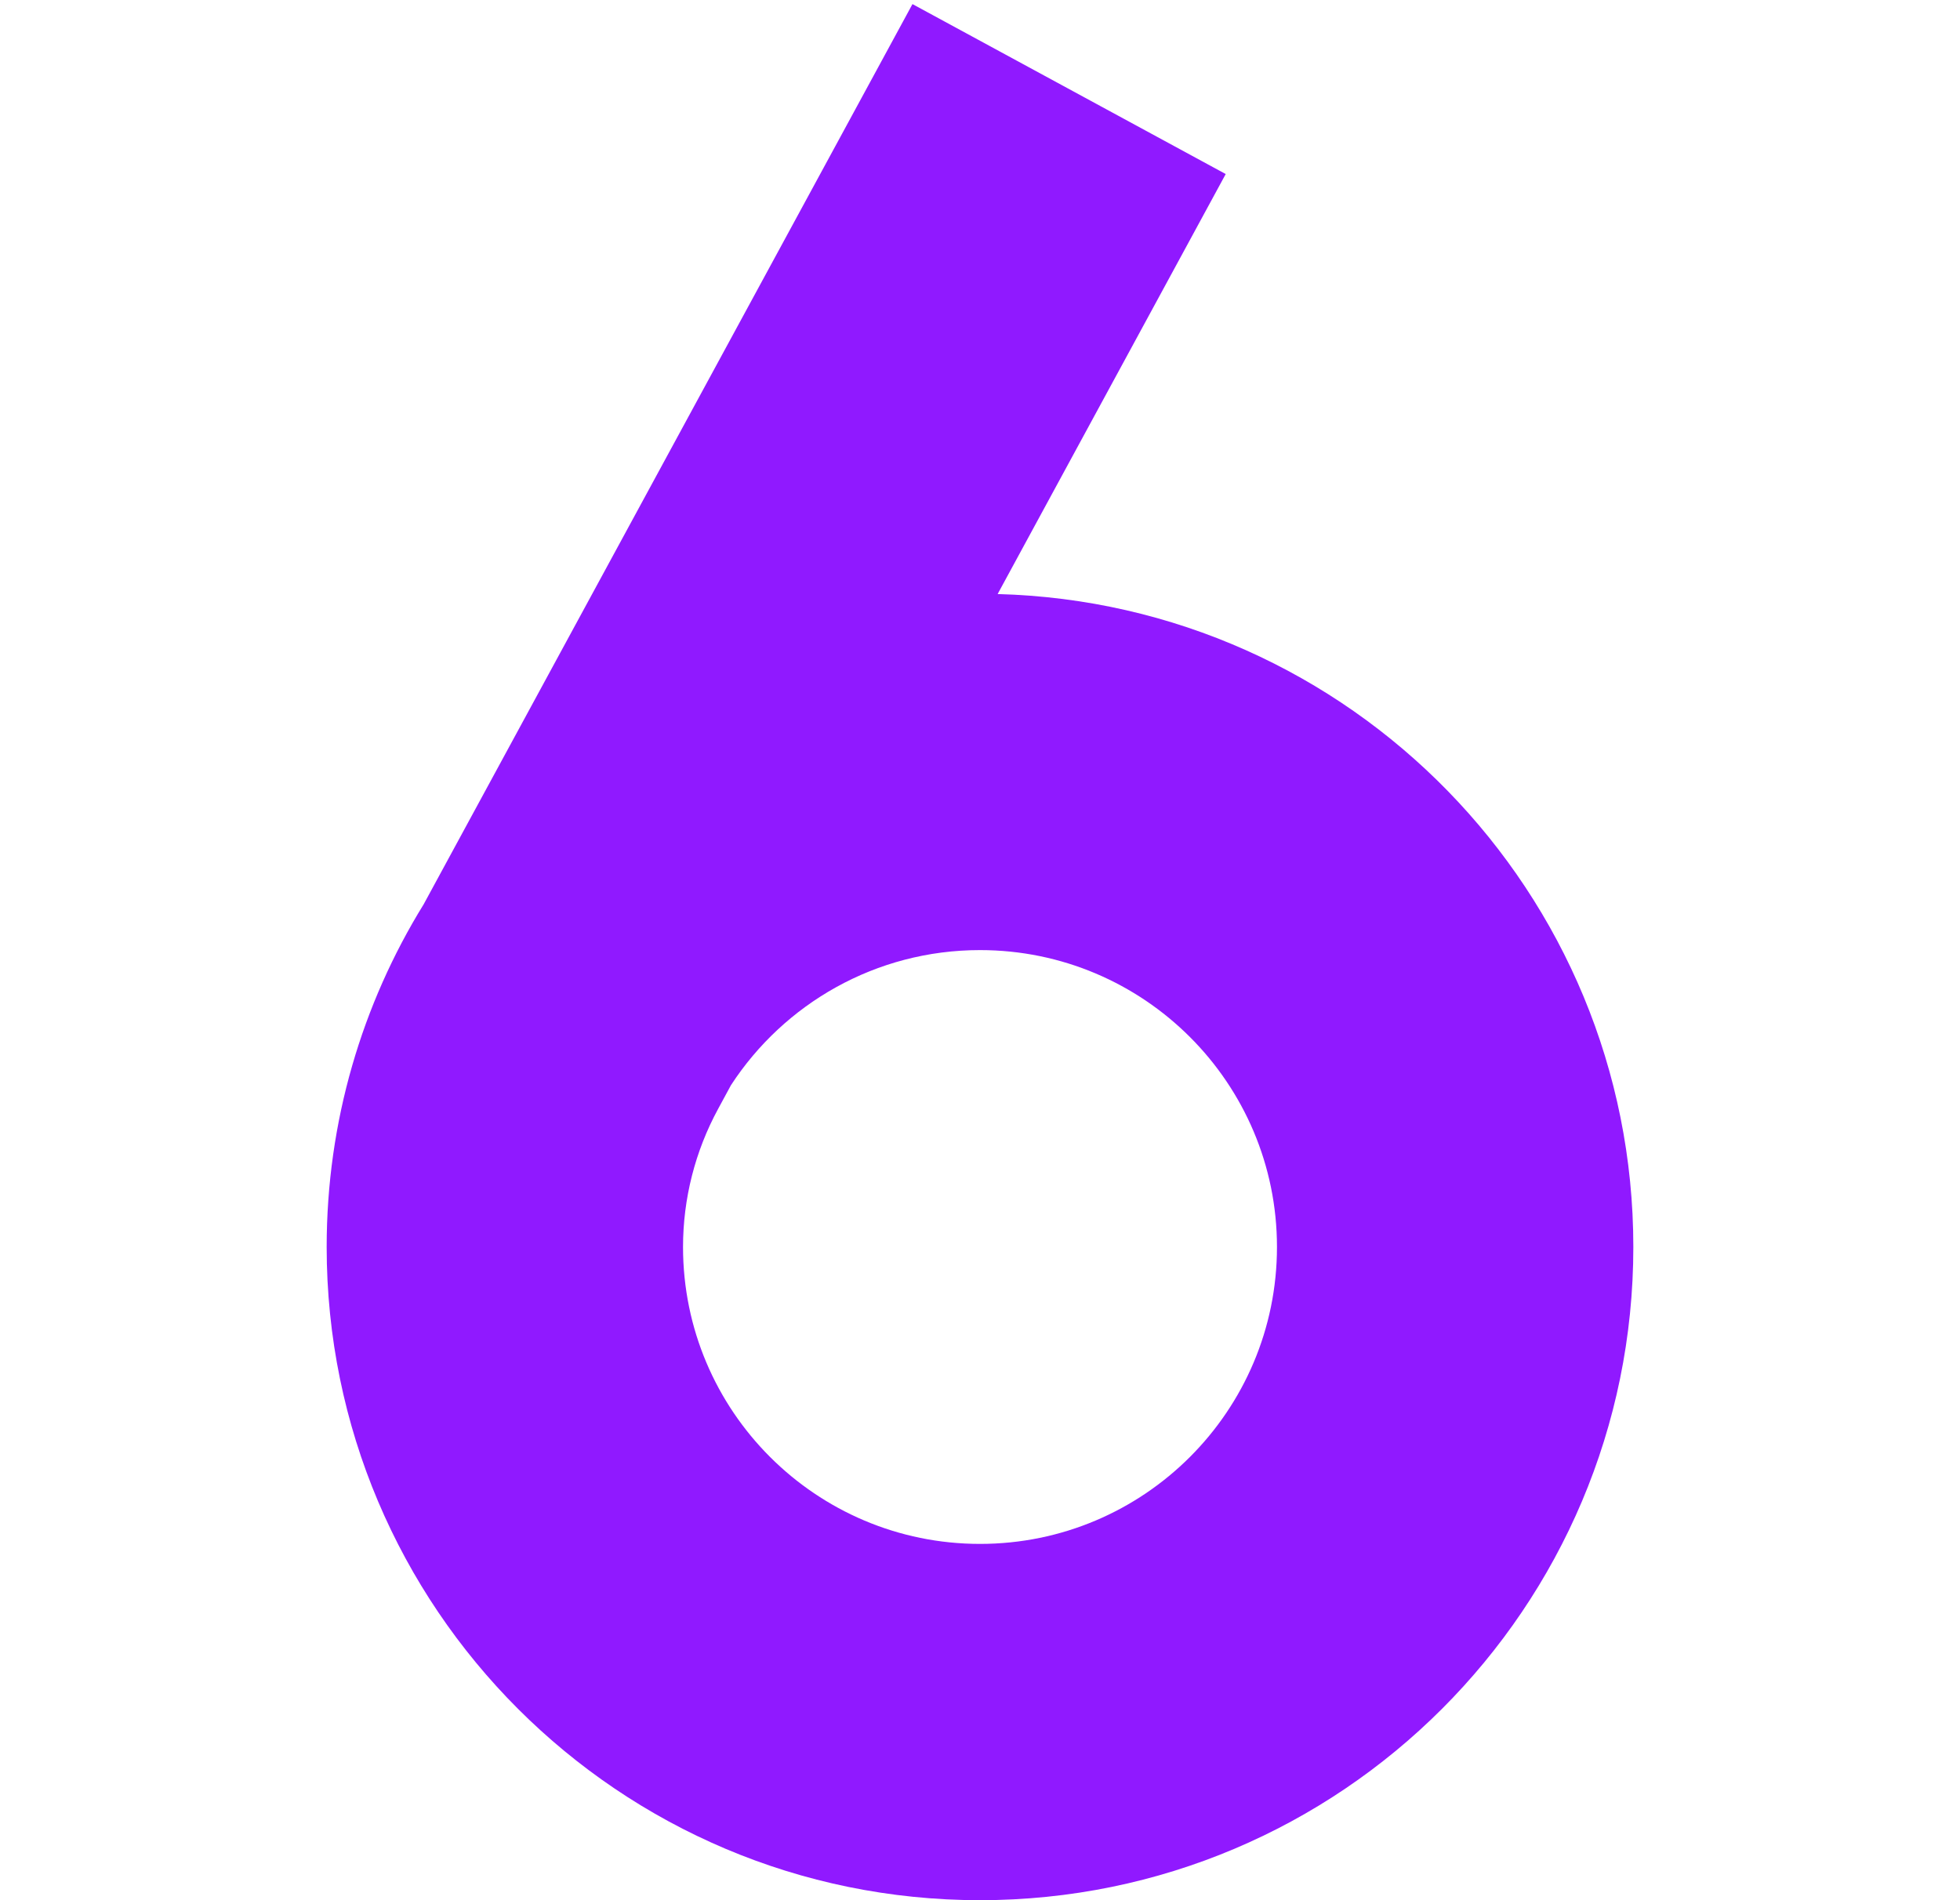 <svg width="33" height="32" viewBox="0 0 33 32" fill="none" xmlns="http://www.w3.org/2000/svg">
<path fill-rule="evenodd" clip-rule="evenodd" d="M16.797 10.004C22.735 10.161 27.5 15.024 27.5 21C27.5 27.075 22.575 32 16.5 32C10.425 32 5.5 27.075 5.5 21C5.5 18.884 6.098 16.907 7.133 15.229L15.363 0.069L20.637 2.931L16.797 10.004ZM12.307 18.275C13.199 16.905 14.744 16 16.5 16C19.261 16 21.5 18.239 21.5 21C21.5 23.761 19.261 26 16.5 26C13.739 26 11.5 23.761 11.5 21C11.5 20.187 11.703 19.388 12.091 18.674L12.307 18.275Z" fill="#9019FF"/>
</svg>
